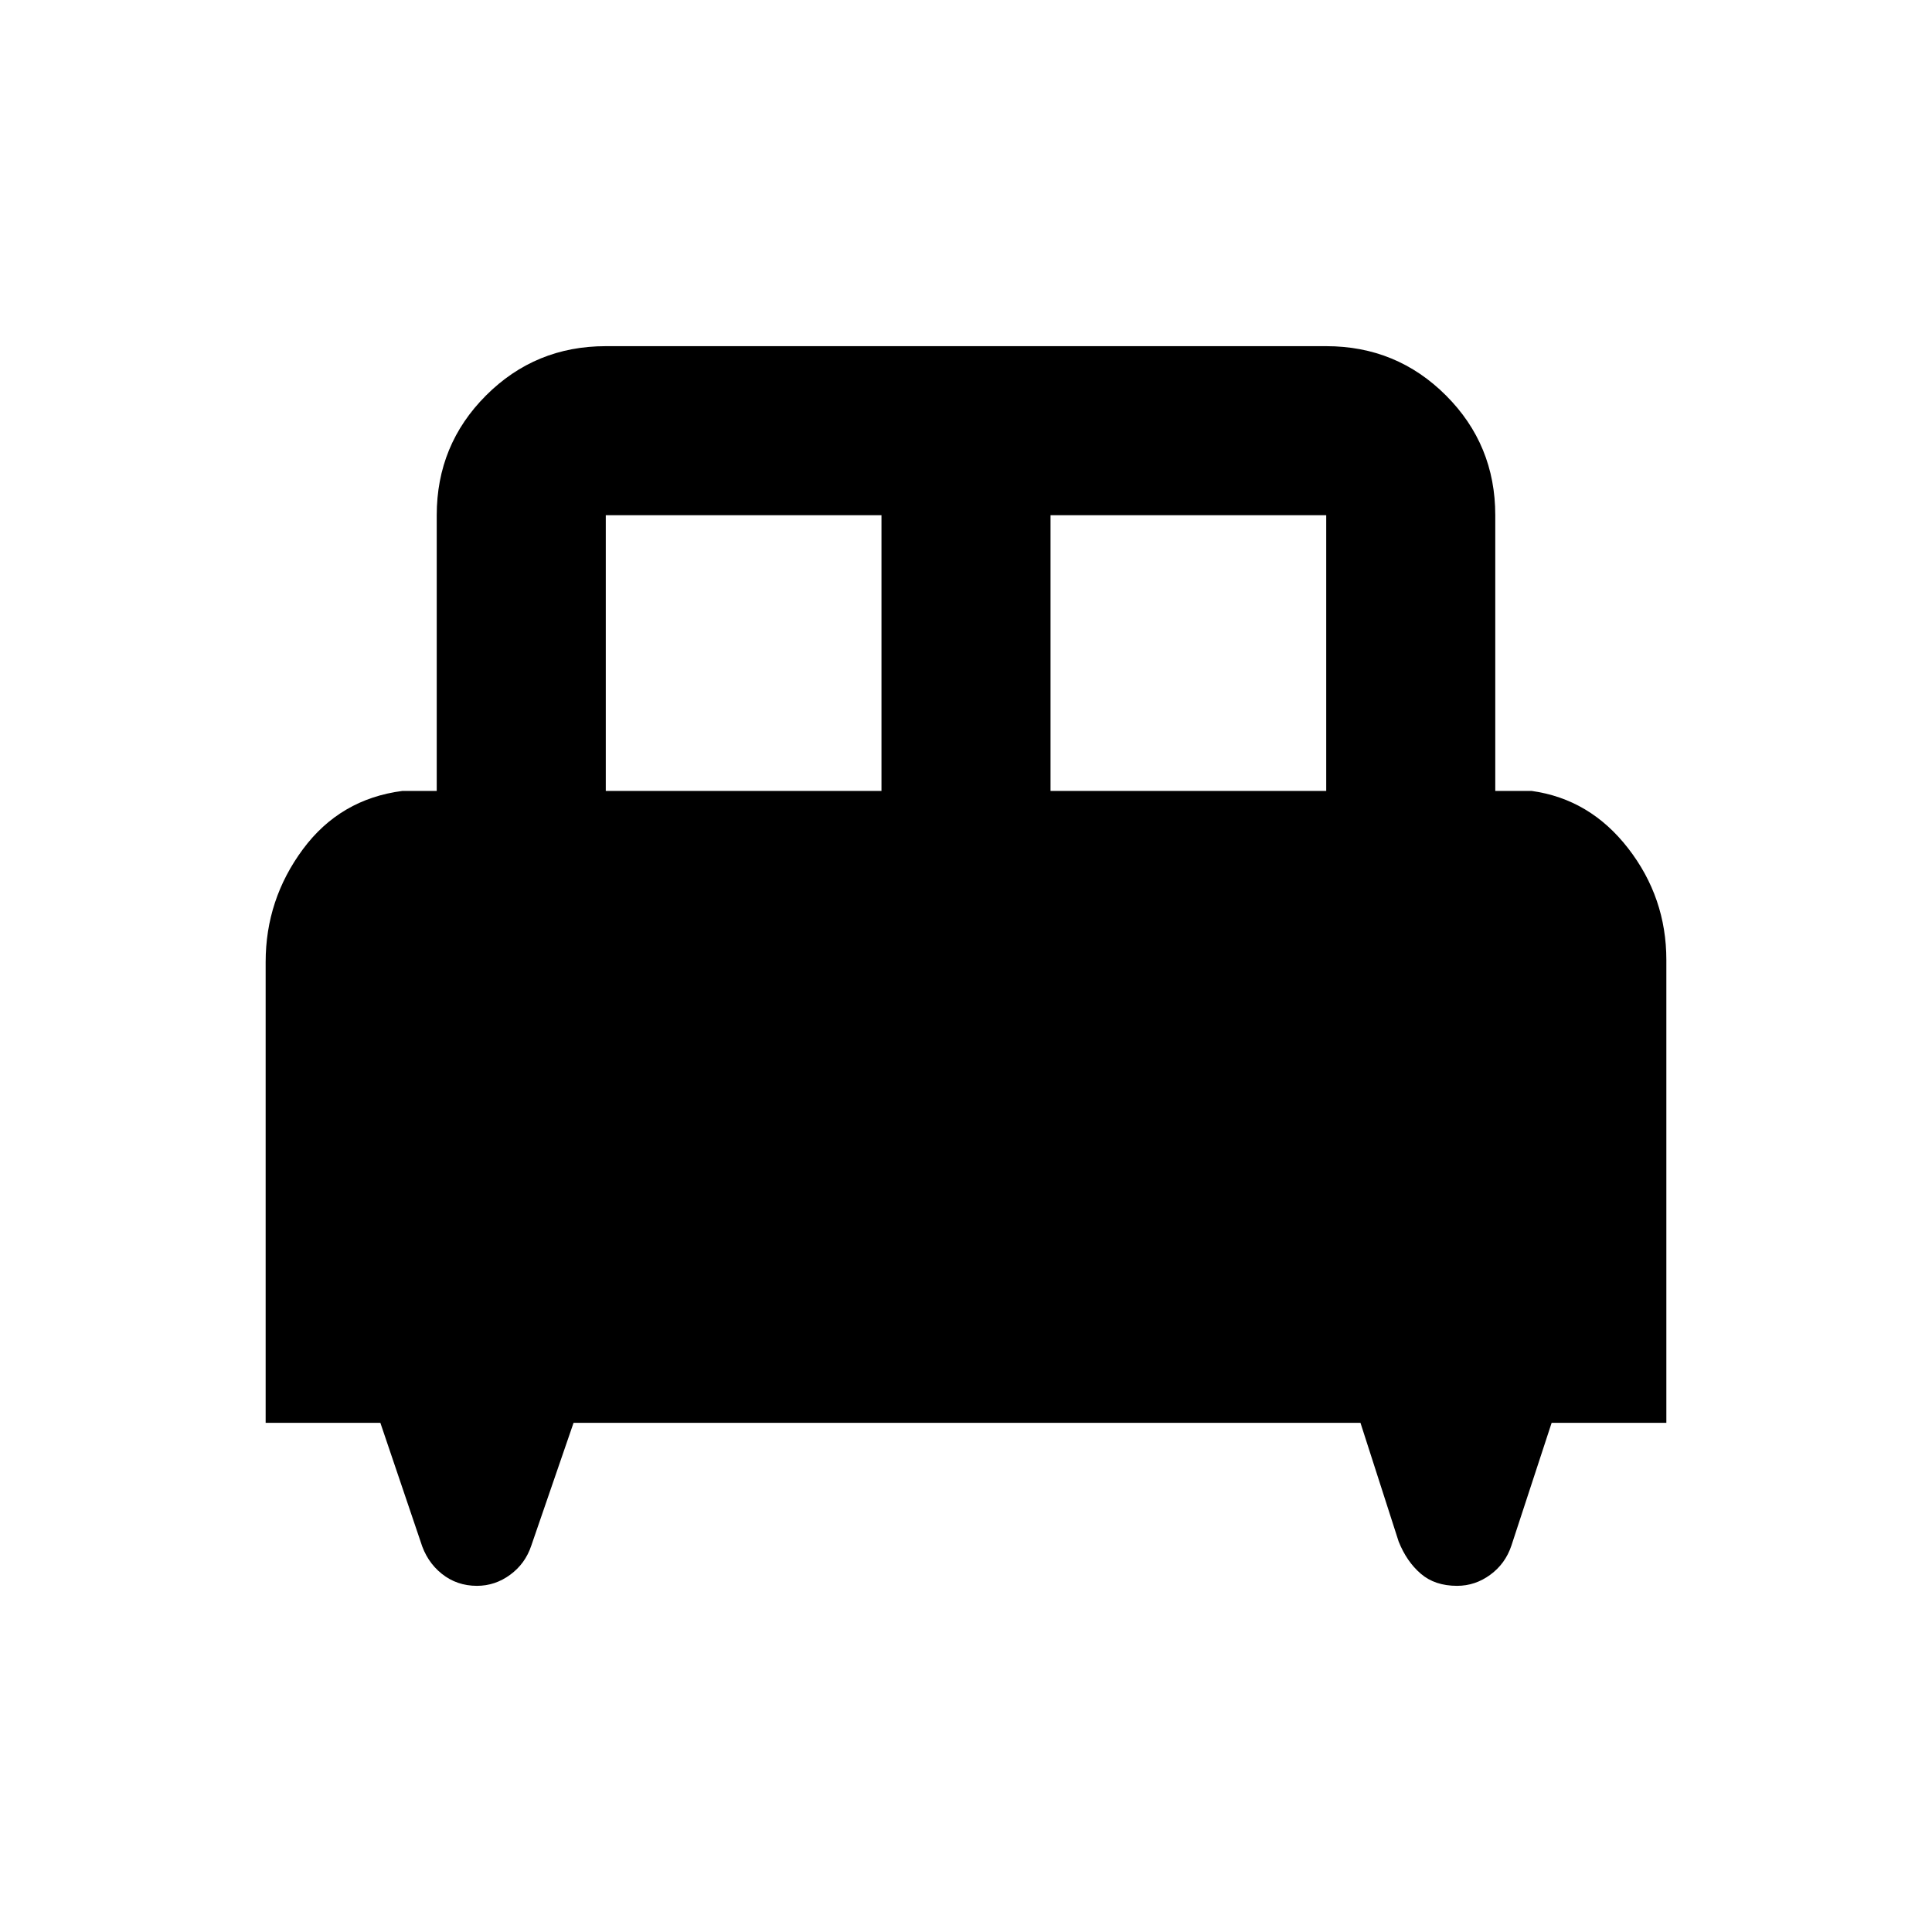 <svg xmlns="http://www.w3.org/2000/svg" height="40" width="40"><path d="M5.5 29.458V19.917Q5.5 18.625 6.271 17.583Q7.042 16.542 8.333 16.375H9.042V10.667Q9.042 9.208 10.062 8.188Q11.083 7.167 12.542 7.167H27.458Q28.917 7.167 29.938 8.188Q30.958 9.208 30.958 10.667V16.375H31.708Q32.917 16.542 33.708 17.562Q34.5 18.583 34.5 19.875V29.458H32.125L31.292 32Q31.167 32.375 30.854 32.604Q30.542 32.833 30.167 32.833Q29.708 32.833 29.417 32.583Q29.125 32.333 28.958 31.917L28.167 29.458H11.875L11 32Q10.875 32.375 10.562 32.604Q10.25 32.833 9.875 32.833Q9.458 32.833 9.146 32.583Q8.833 32.333 8.708 31.917L7.875 29.458ZM21.75 16.375H27.458V10.667Q27.458 10.667 27.458 10.667Q27.458 10.667 27.458 10.667H21.75ZM12.542 16.375H18.25V10.667H12.542Q12.542 10.667 12.542 10.667Q12.542 10.667 12.542 10.667Z"/></svg>